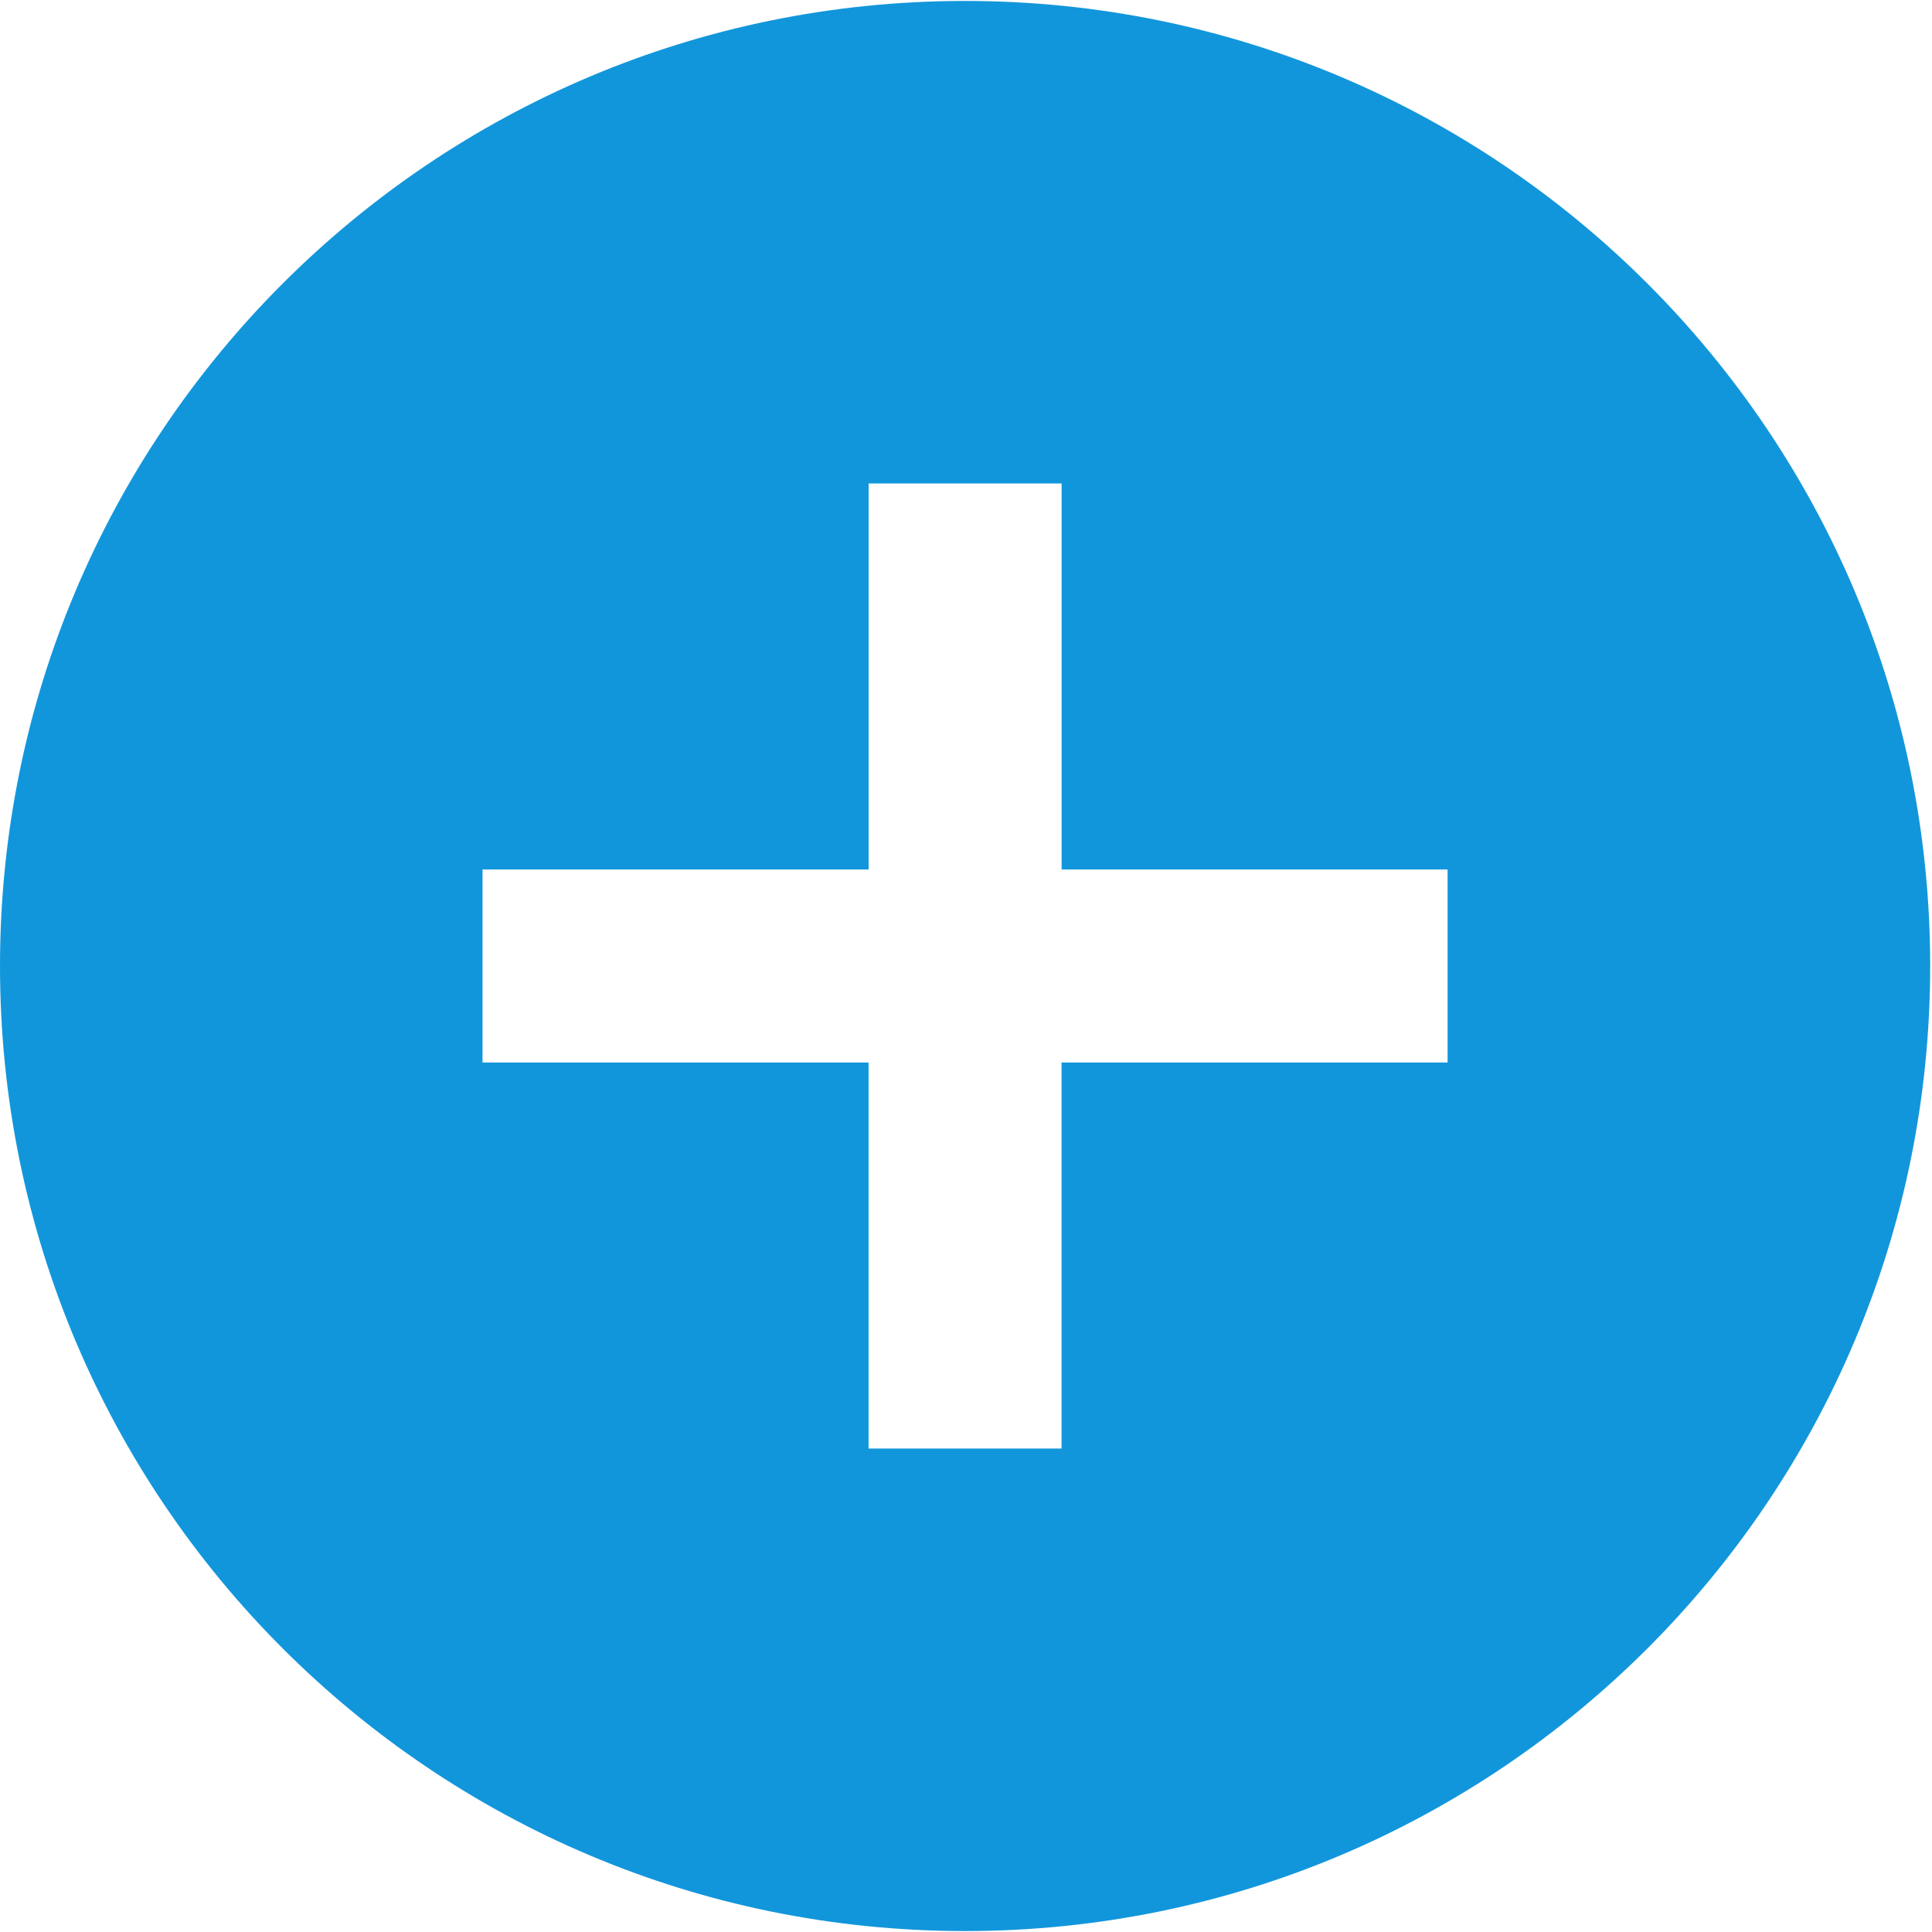 <svg t="1550214887882" class="icon" viewBox="0 0 1025 1024" version="1.1" xmlns="http://www.w3.org/2000/svg" p-id="2310" height="32" width="32"><path d="M512 1024c-282.788 0-512-229.248-512-512C0 229.212 229.212 0 512 0 794.752 0 1024.036 229.212 1024.036 512 1024.036 794.788 794.752 1024 512 1024zM768.036 460.807l-204.807 0L563.229 256 460.843 256l0 204.807L256 460.807l0 102.386 204.807 0 0 204.807 102.386 0 0-204.807 204.807 0L768 460.807z" p-id="2311" fill="#1296db"></path></svg>